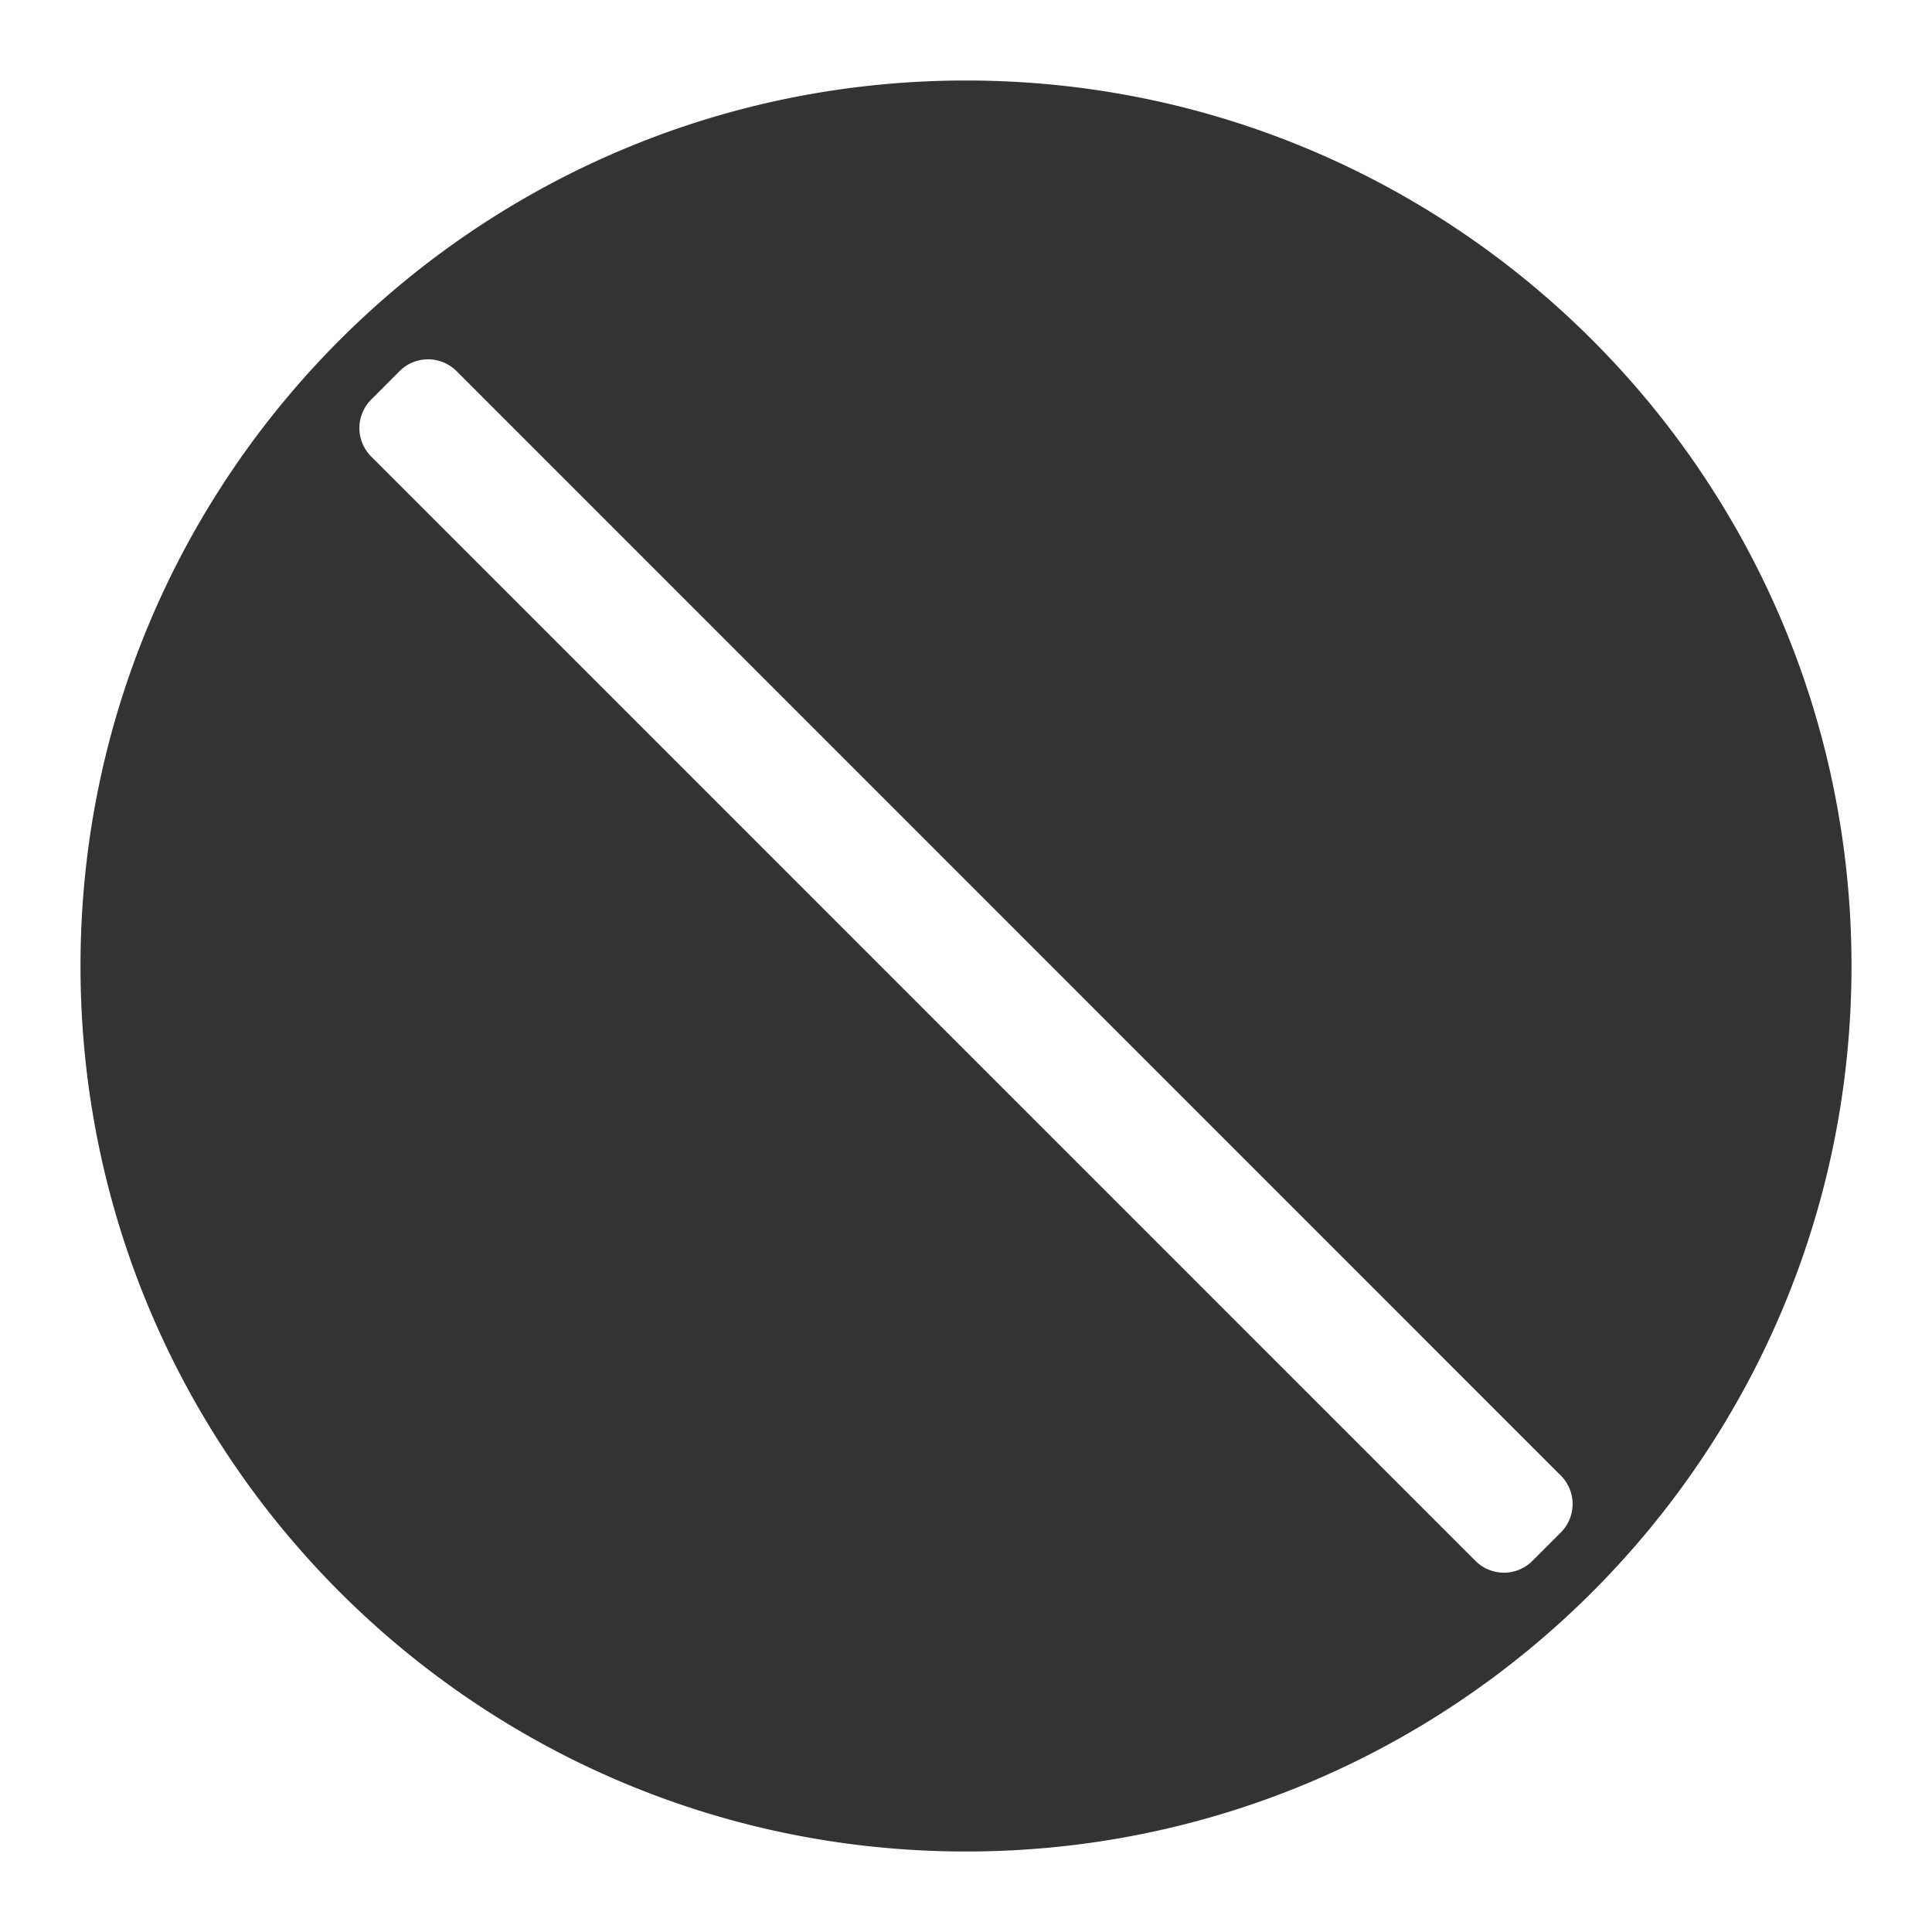 <?xml version="1.0" standalone="no"?><!DOCTYPE svg PUBLIC "-//W3C//DTD SVG 1.1//EN" "http://www.w3.org/Graphics/SVG/1.1/DTD/svg11.dtd"><svg class="icon" width="200px" height="200.00px" viewBox="0 0 1024 1024" version="1.1" xmlns="http://www.w3.org/2000/svg"><path fill="#333333" d="M512 42.667c259.2 0 469.333 210.133 469.333 469.333s-210.133 469.333-469.333 469.333S42.667 771.2 42.667 512 252.8 42.667 512 42.667zM211.797 196.693l-15.061 15.104a21.333 21.333 0 0 0 0 30.165L782.037 827.307a21.333 21.333 0 0 0 30.165 0l15.061-15.061a21.333 21.333 0 0 0 0-30.165L241.963 196.693a21.333 21.333 0 0 0-30.165 0z" /></svg>